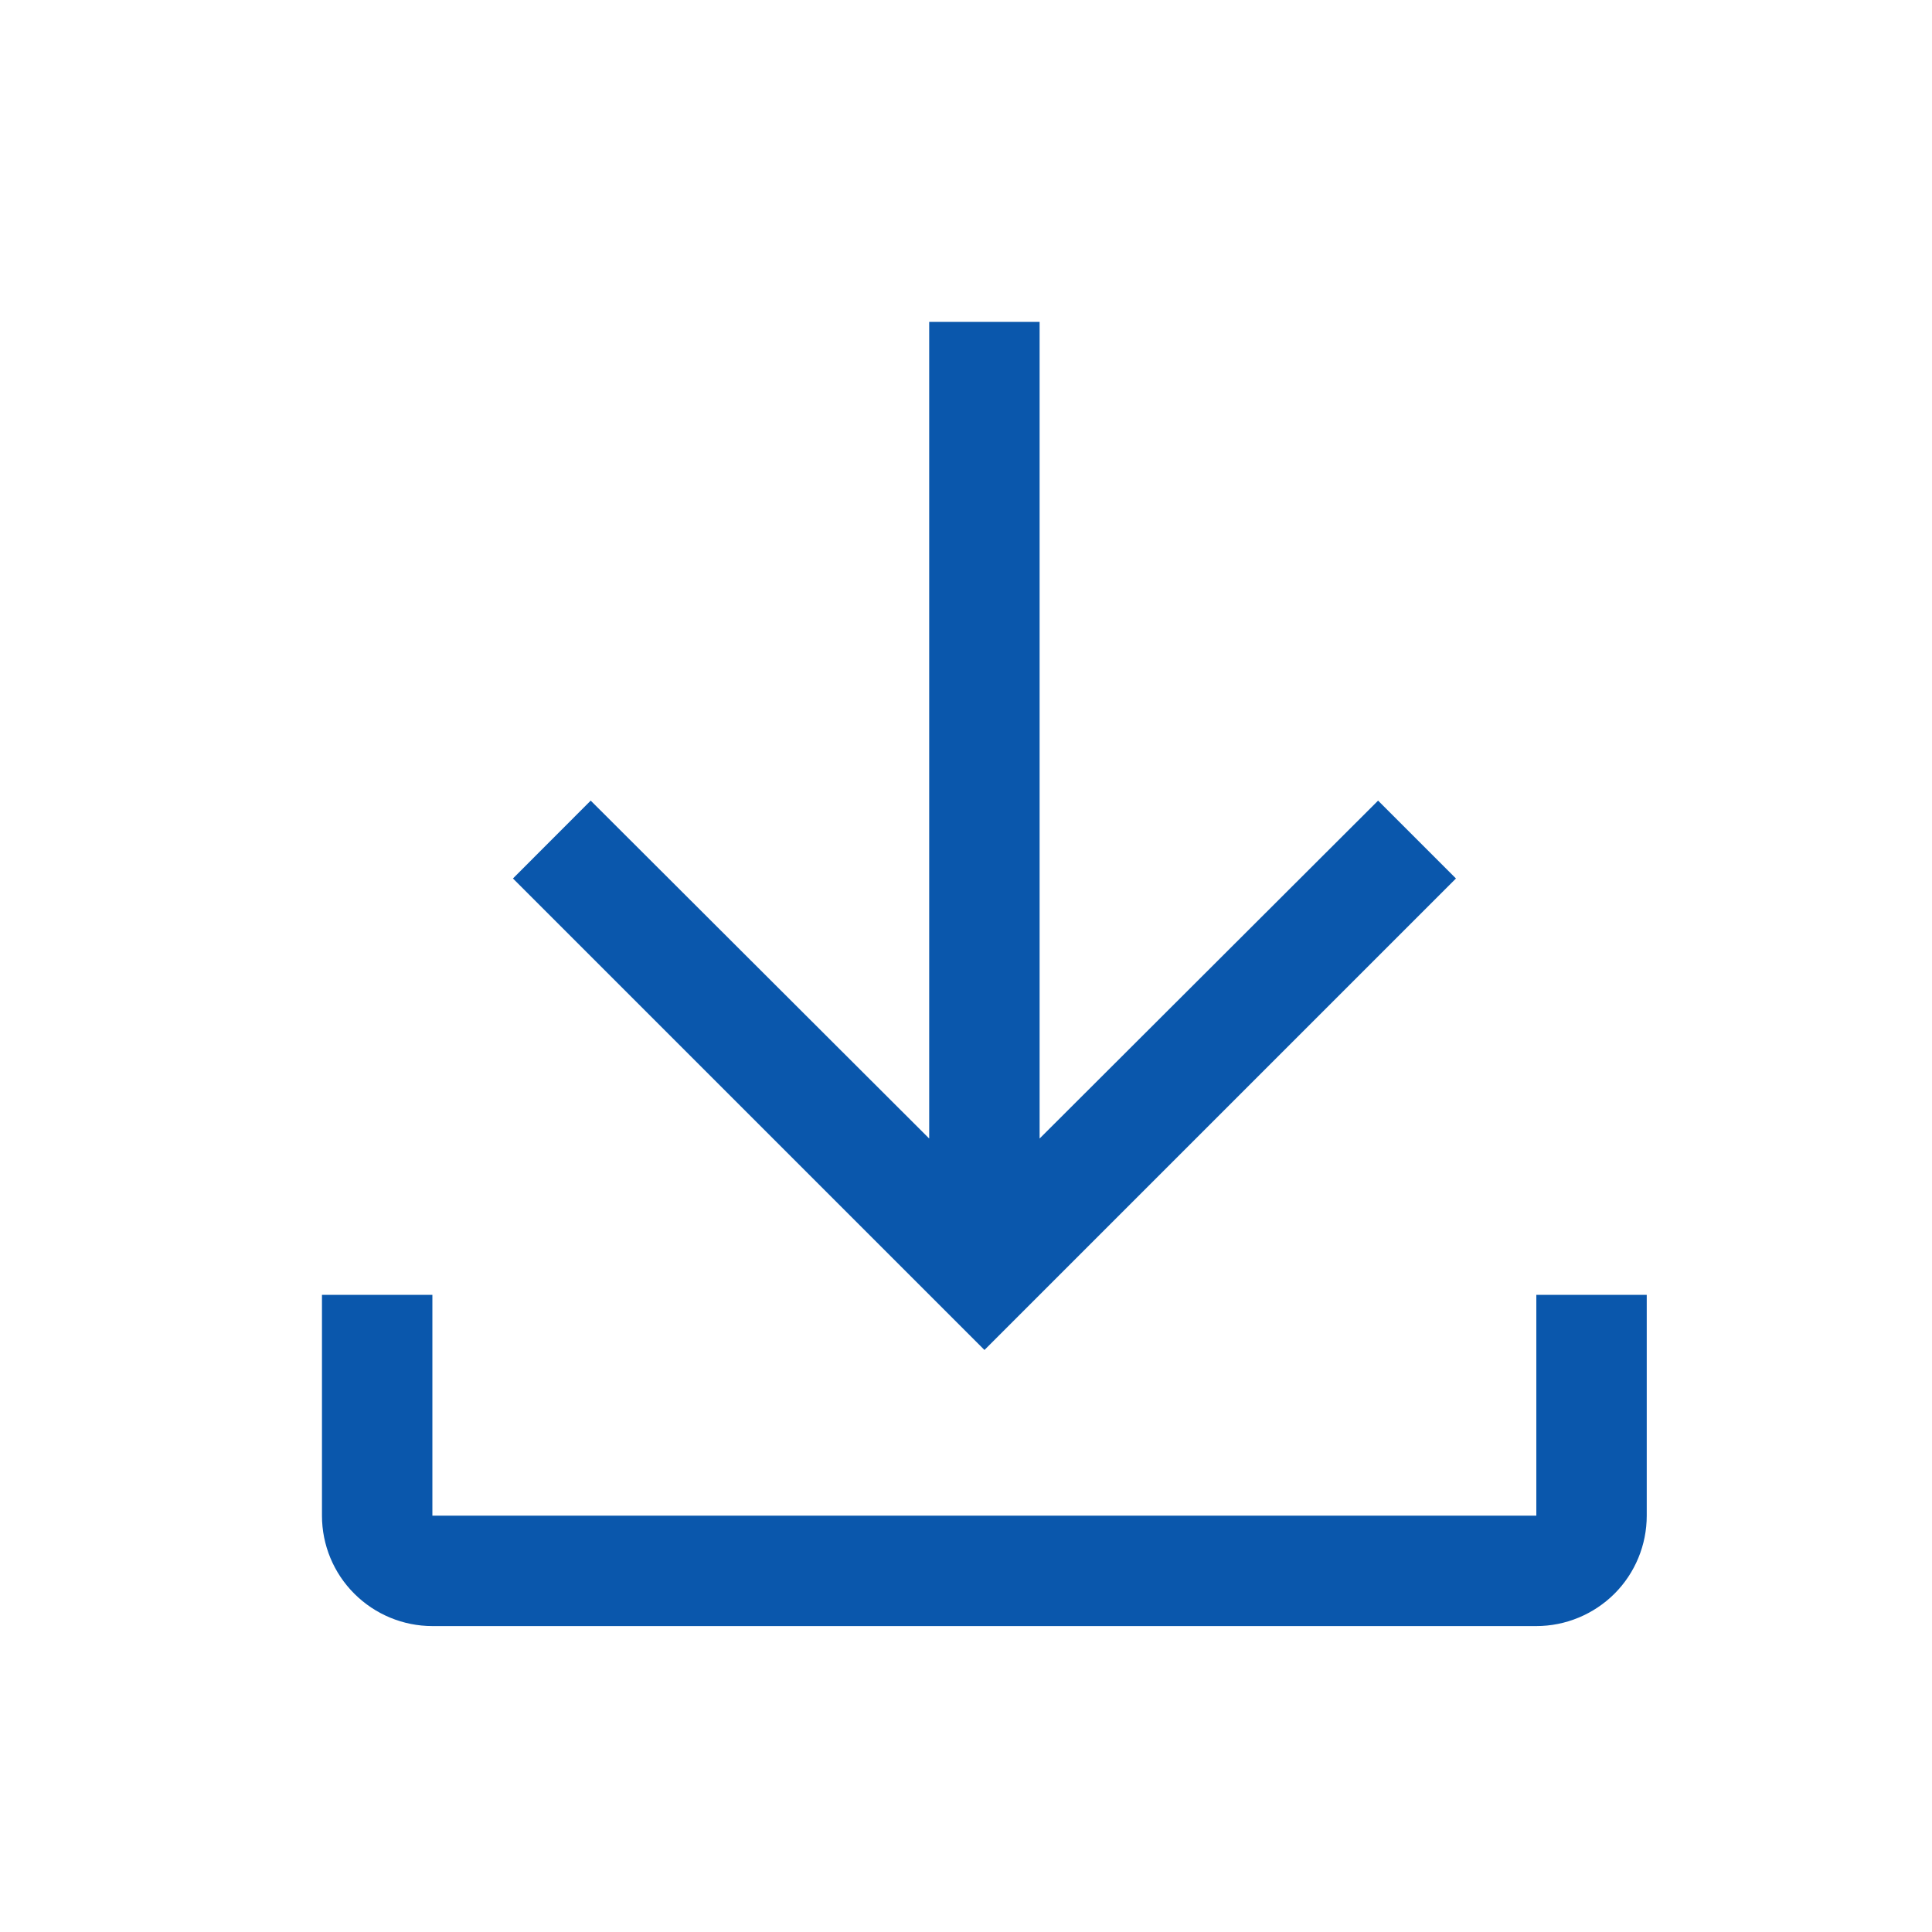 <svg width="20" height="20" viewBox="0 0 20 20" fill="none" xmlns="http://www.w3.org/2000/svg">
<path d="M15.072 9.094L14.266 8.288L10.762 11.786V3.332H9.619V11.786L6.115 8.288L5.31 9.094L10.191 13.975L15.072 9.094Z" fill="#0A57AC"/>
<path d="M15.904 13.404V15.69H4.476V13.404H3.333V15.69C3.333 15.993 3.453 16.284 3.668 16.498C3.882 16.712 4.173 16.833 4.476 16.833H15.904C16.207 16.833 16.498 16.712 16.713 16.498C16.927 16.284 17.047 15.993 17.047 15.69V13.404H15.904Z" fill="#0A57AC"/>
</svg>
